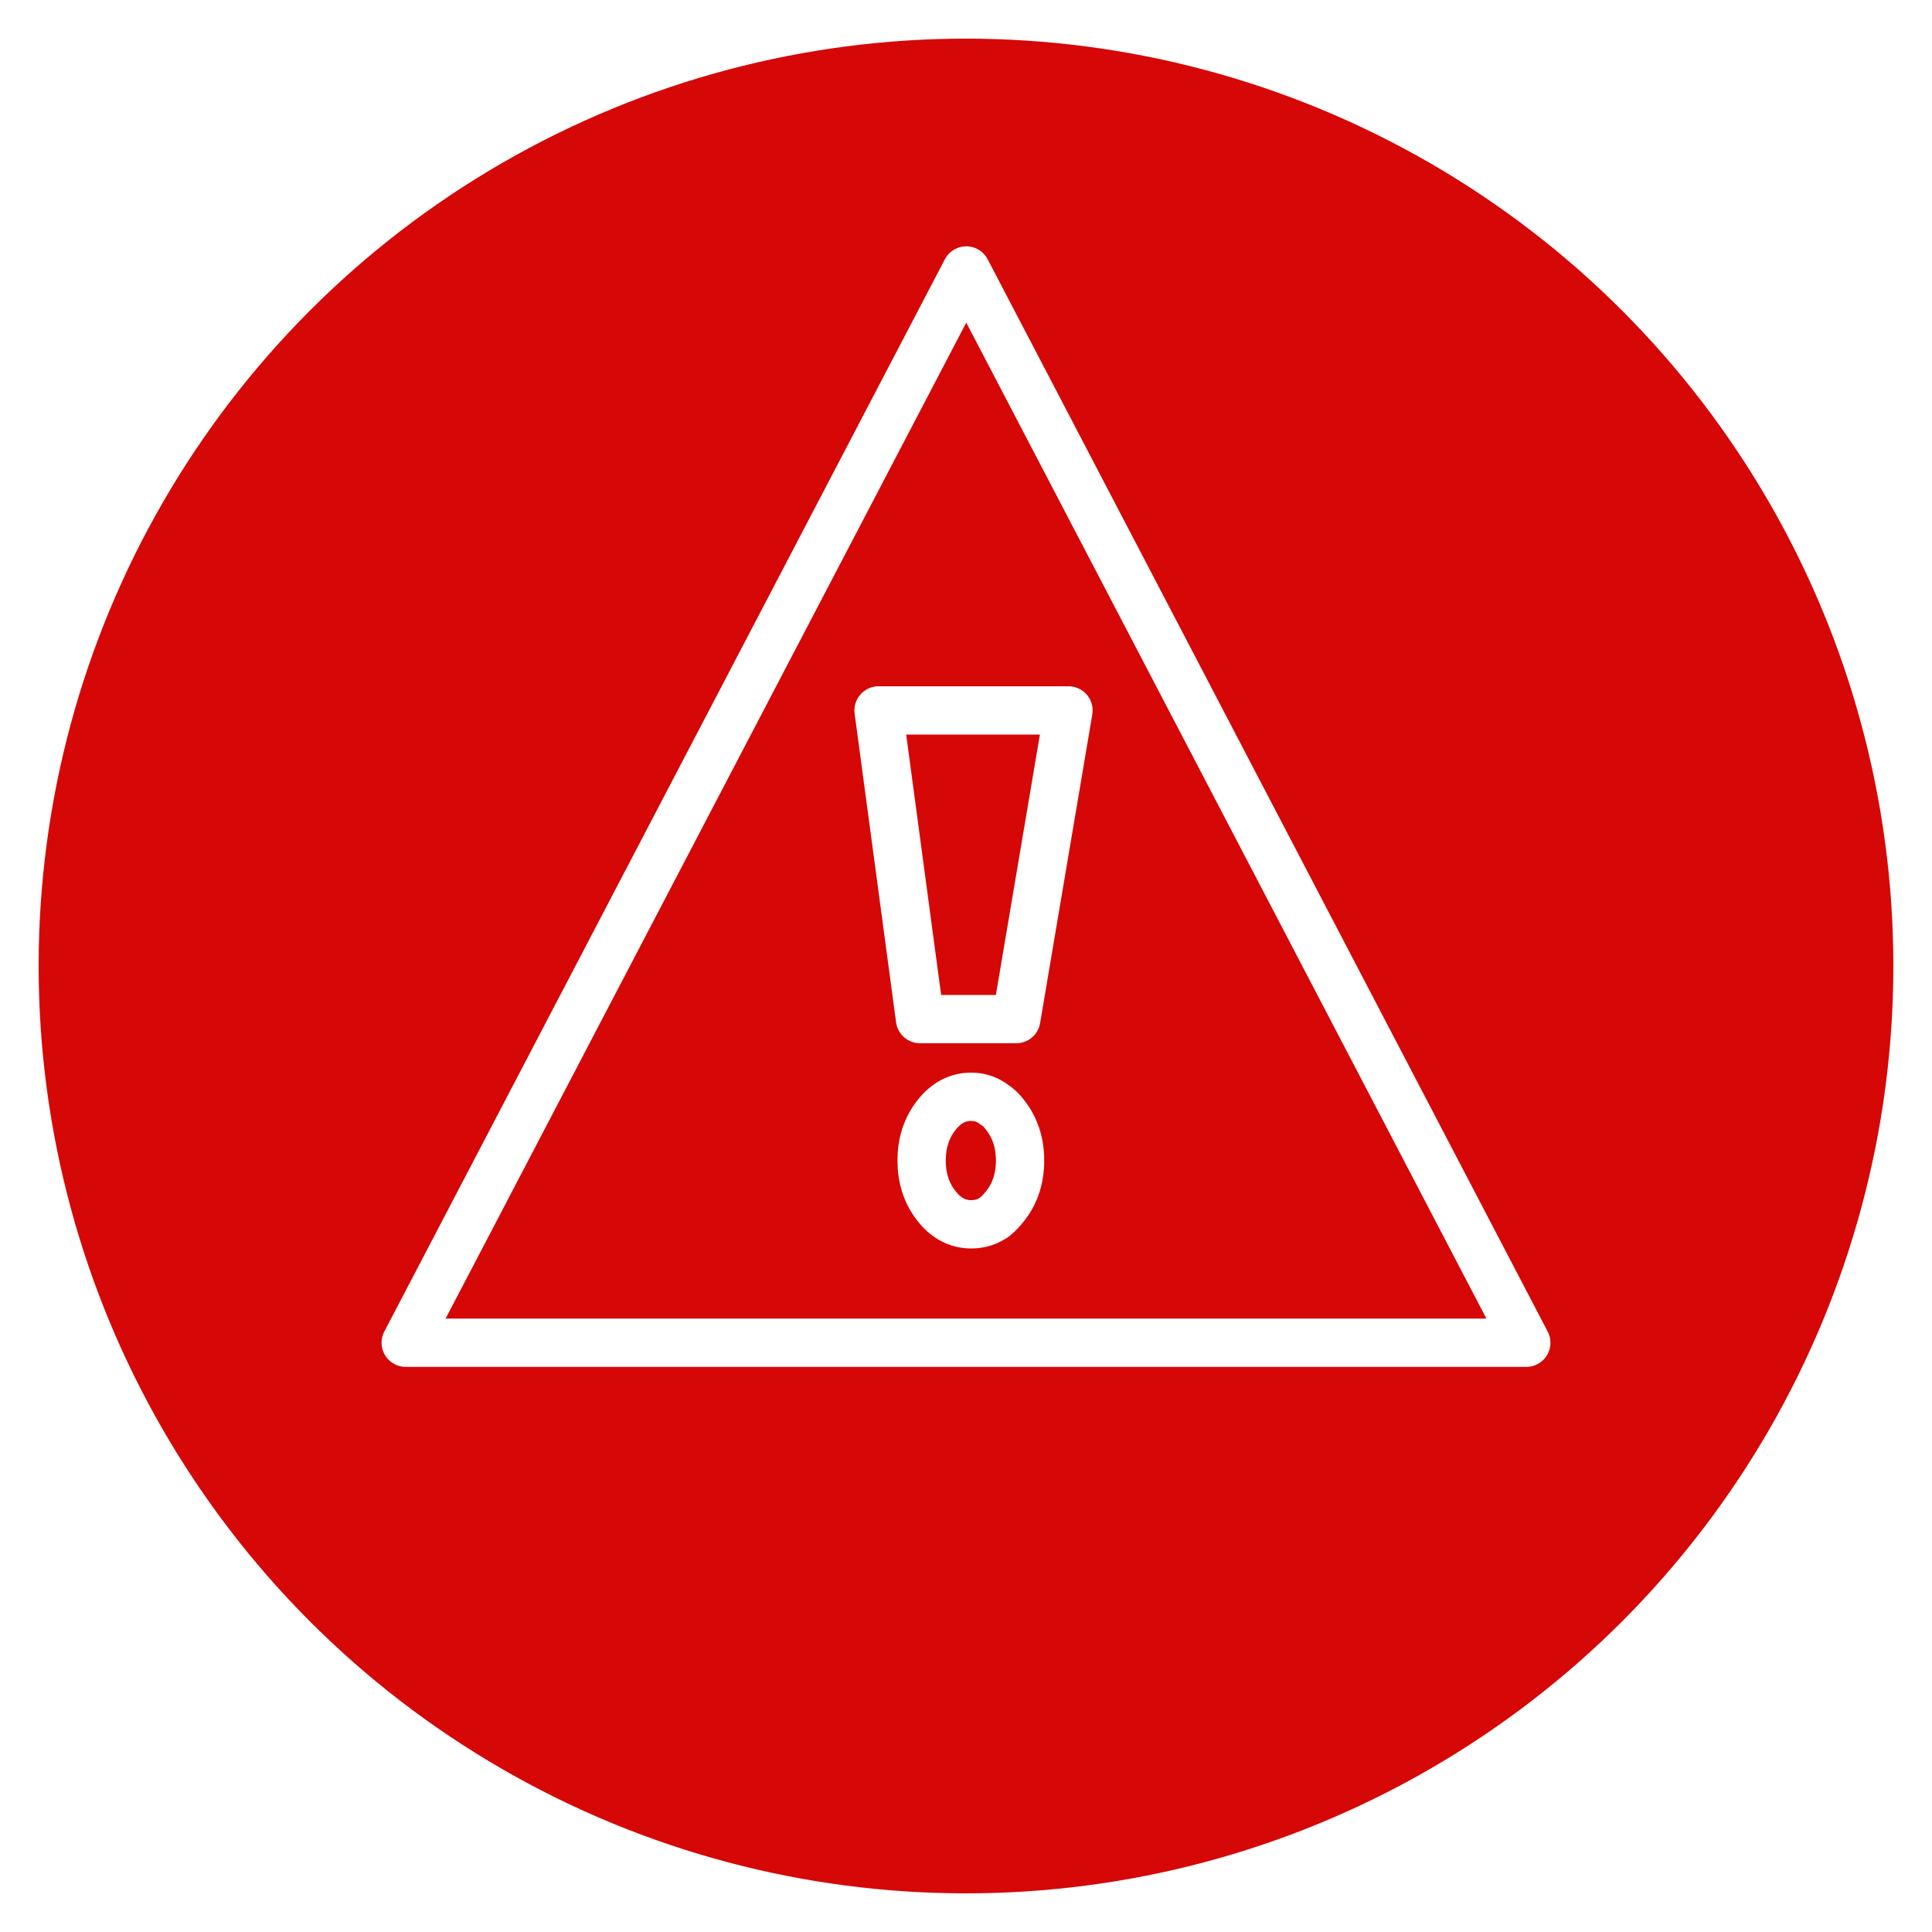 <svg width="200" height="200" viewBox="0 0 200 200" fill="none" xmlns="http://www.w3.org/2000/svg">
<g filter="url(#filter0_d)">
<circle cx="100" cy="96" r="96" fill="#D60707"/>
</g>
<path d="M105.207 105.495H95.239L90.95 73.543H110.609L105.207 105.495ZM102.924 126.02C102.812 126.056 102.719 126.112 102.645 126.186C102.014 126.556 101.309 126.741 100.529 126.741C99.118 126.741 97.912 126.093 96.909 124.799C95.907 123.505 95.406 121.952 95.406 120.139C95.406 118.327 95.907 116.774 96.909 115.48C97.912 114.185 99.118 113.538 100.529 113.538C101.309 113.538 102.014 113.742 102.645 114.148C102.719 114.185 102.794 114.241 102.868 114.315C103.313 114.574 103.722 114.962 104.093 115.48C105.095 116.774 105.597 118.327 105.597 120.139C105.597 121.952 105.095 123.505 104.093 124.799C103.722 125.28 103.332 125.687 102.924 126.02ZM158 139H42L100.028 28L158 139Z" stroke="white" stroke-width="5" stroke-linecap="round" stroke-linejoin="round"/>
<defs>
<filter id="filter0_d" x="0" y="0" width="200" height="200" filterUnits="userSpaceOnUse" color-interpolation-filters="sRGB">
<feFlood flood-opacity="0" result="BackgroundImageFix"/>
<feColorMatrix in="SourceAlpha" type="matrix" values="0 0 0 0 0 0 0 0 0 0 0 0 0 0 0 0 0 0 127 0"/>
<feOffset dy="4"/>
<feGaussianBlur stdDeviation="2"/>
<feColorMatrix type="matrix" values="0 0 0 0 0 0 0 0 0 0 0 0 0 0 0 0 0 0 0.25 0"/>
<feBlend mode="normal" in2="BackgroundImageFix" result="effect1_dropShadow"/>
<feBlend mode="normal" in="SourceGraphic" in2="effect1_dropShadow" result="shape"/>
</filter>
</defs>
</svg>
